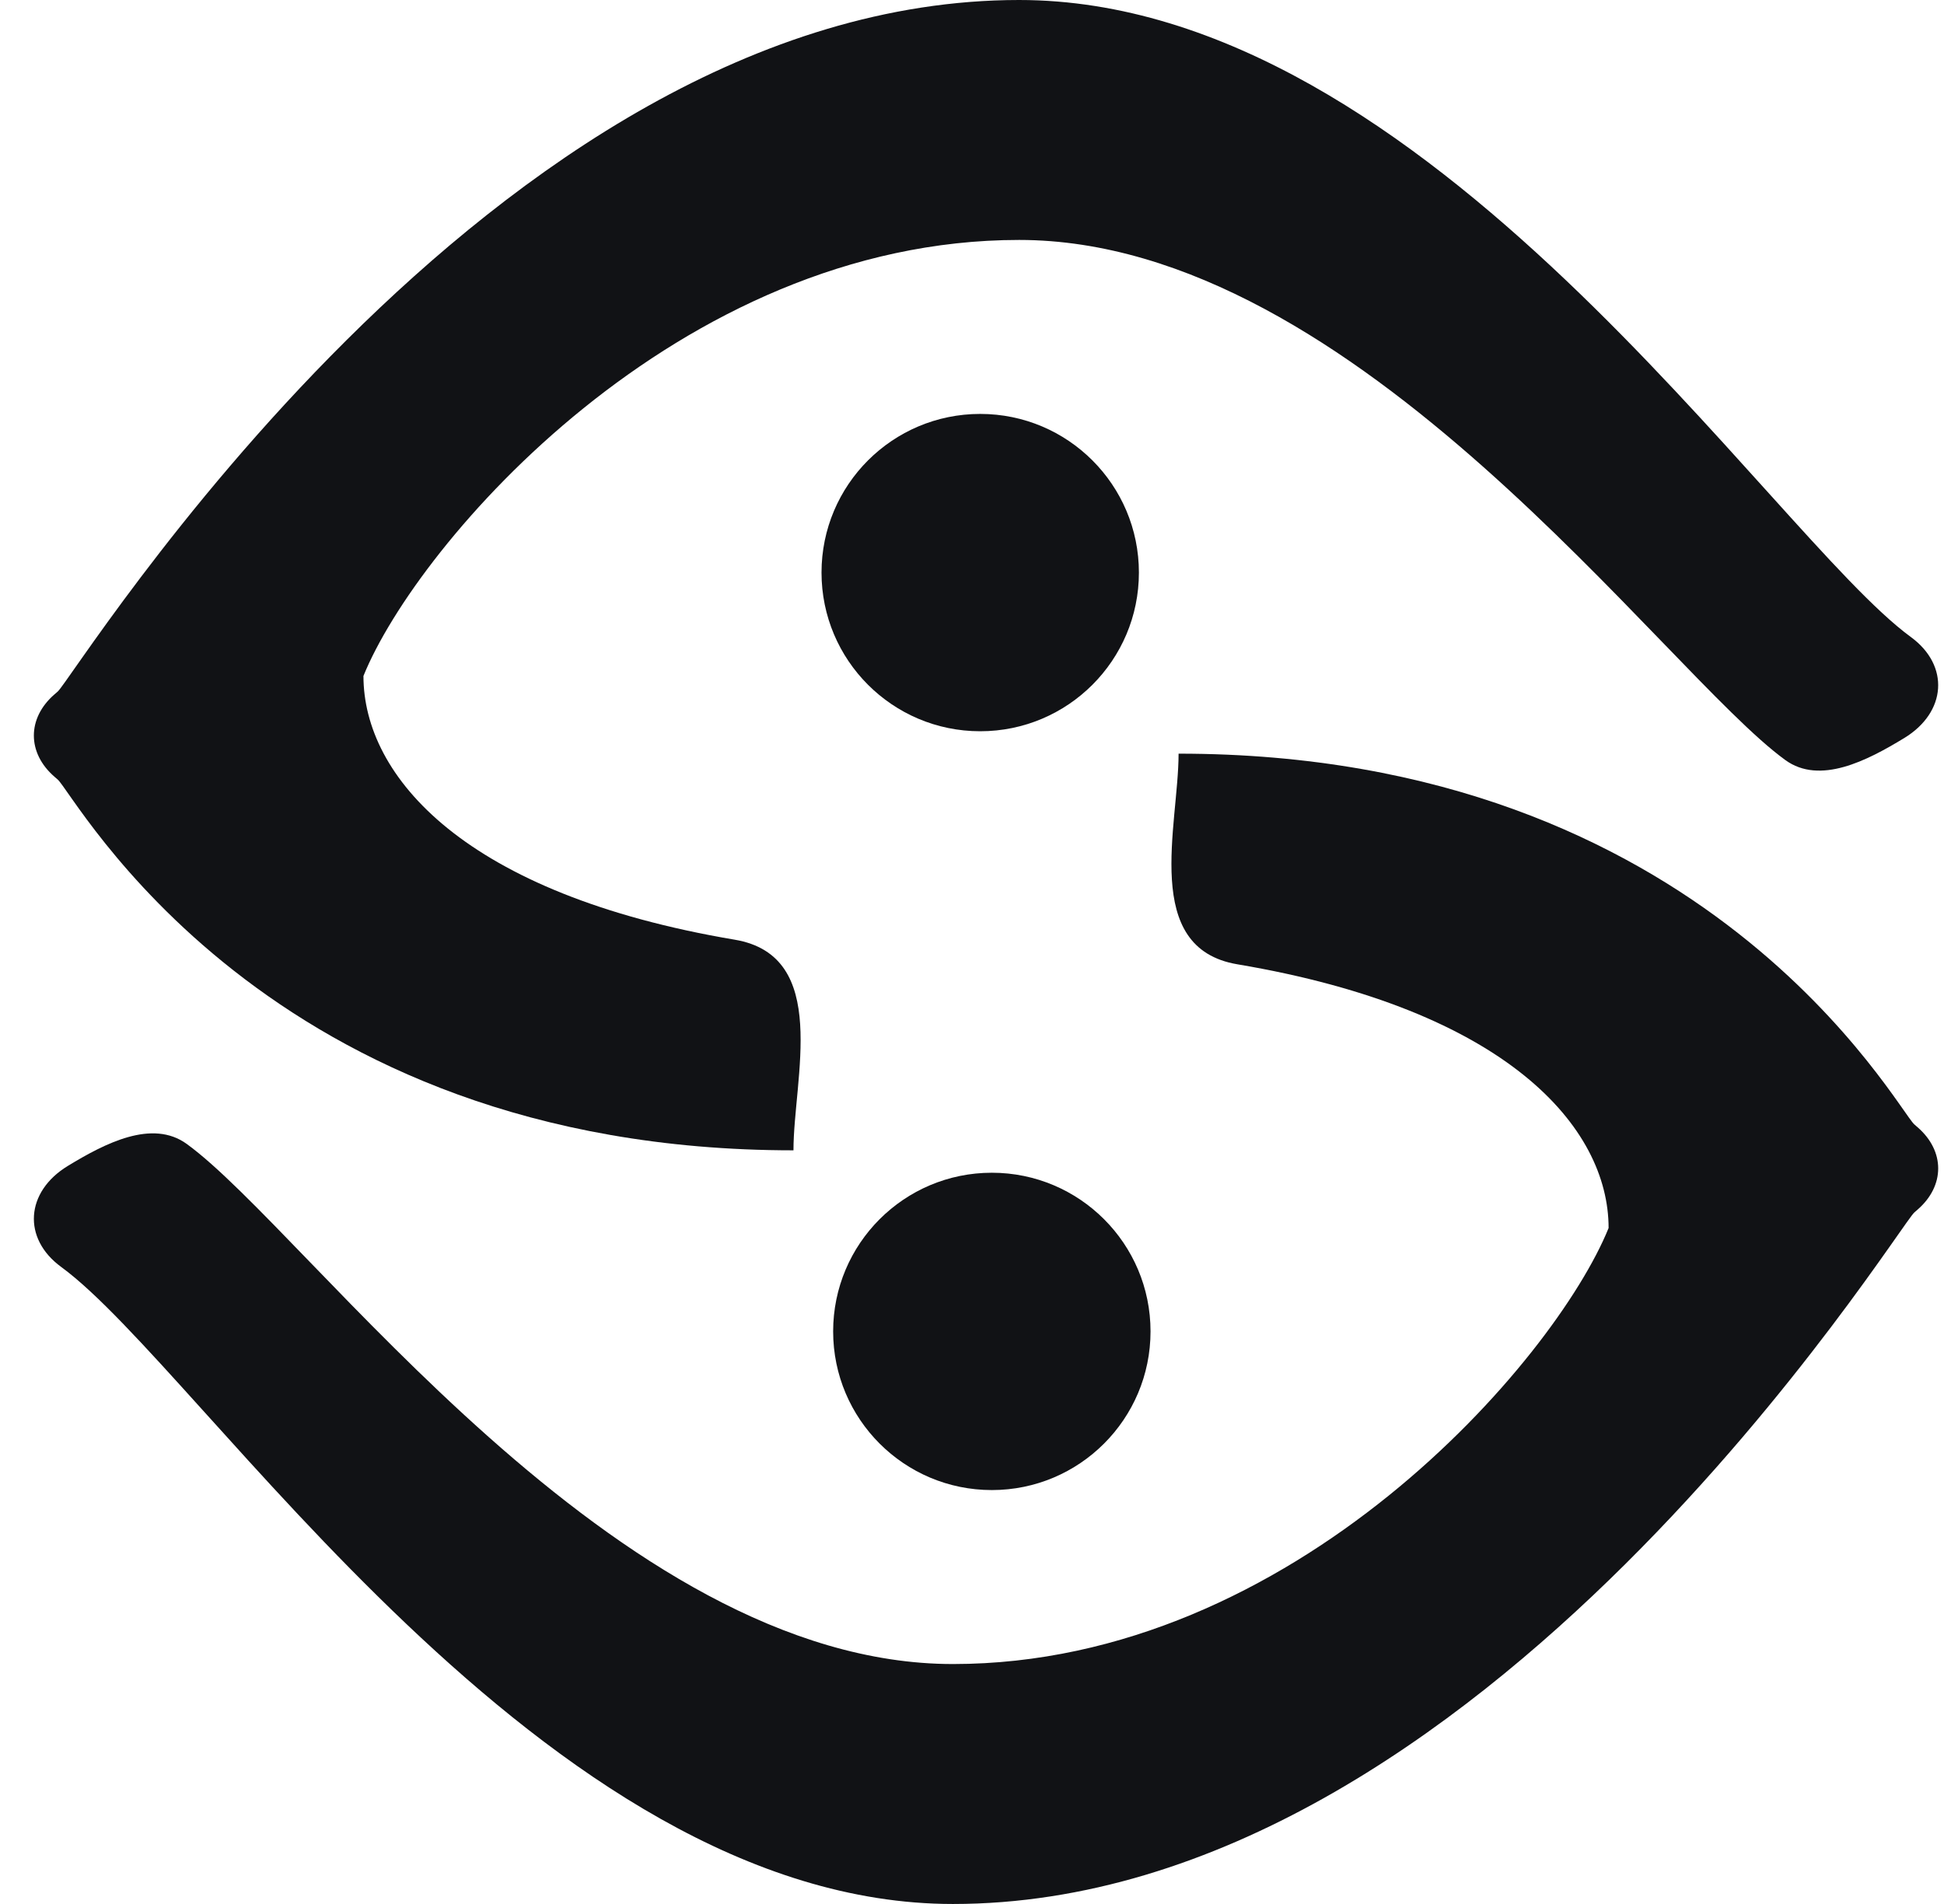 <svg width="49" height="48" viewBox="0 0 49 48" fill="none" xmlns="http://www.w3.org/2000/svg">
<path d="M29.707 19C43.041 19 47.815 27.967 48.254 28.348L48.336 28.42C49.026 29.02 49.026 29.893 48.336 30.493L48.254 30.565C47.814 30.947 37.354 48 24.02 48C13.704 48 5.108 34.546 1.542 31.94C0.56 31.222 0.641 30.045 1.707 29.395C2.649 28.821 3.837 28.208 4.707 28.839C7.786 31.076 15.505 41.951 24.02 41.951C32.614 41.951 39.19 34.305 40.546 30.959C40.546 28.42 37.99 25.457 31.188 24.31C28.765 23.902 29.707 20.811 29.707 19Z" fill="#111215"/>
<path d="M20 29C6.667 29 1.892 20.033 1.454 19.652L1.371 19.58C0.681 18.98 0.681 18.107 1.371 17.507L1.454 17.435C1.893 17.053 12.353 0 25.687 0C36.003 0 44.599 13.454 48.165 16.06C49.147 16.778 49.066 17.955 48 18.605C47.058 19.179 45.87 19.792 45 19.161C41.921 16.924 34.203 6.049 25.688 6.049C17.093 6.049 10.517 13.695 9.161 17.041C9.161 19.58 11.717 22.543 18.519 23.69C20.942 24.098 20 27.189 20 29Z" fill="#111215"/>
<path d="M25 29.565C22.791 29.565 21 31.356 21 33.565C21 35.774 22.791 37.565 25 37.565C27.209 37.565 29 35.774 29 33.565C29 31.356 27.209 29.565 25 29.565Z" fill="#111215"/>
<path d="M24.707 18.435C26.916 18.435 28.707 16.644 28.707 14.435C28.707 12.226 26.916 10.435 24.707 10.435C22.498 10.435 20.707 12.226 20.707 14.435C20.707 16.644 22.498 18.435 24.707 18.435Z" fill="#111215"/>
</svg>
